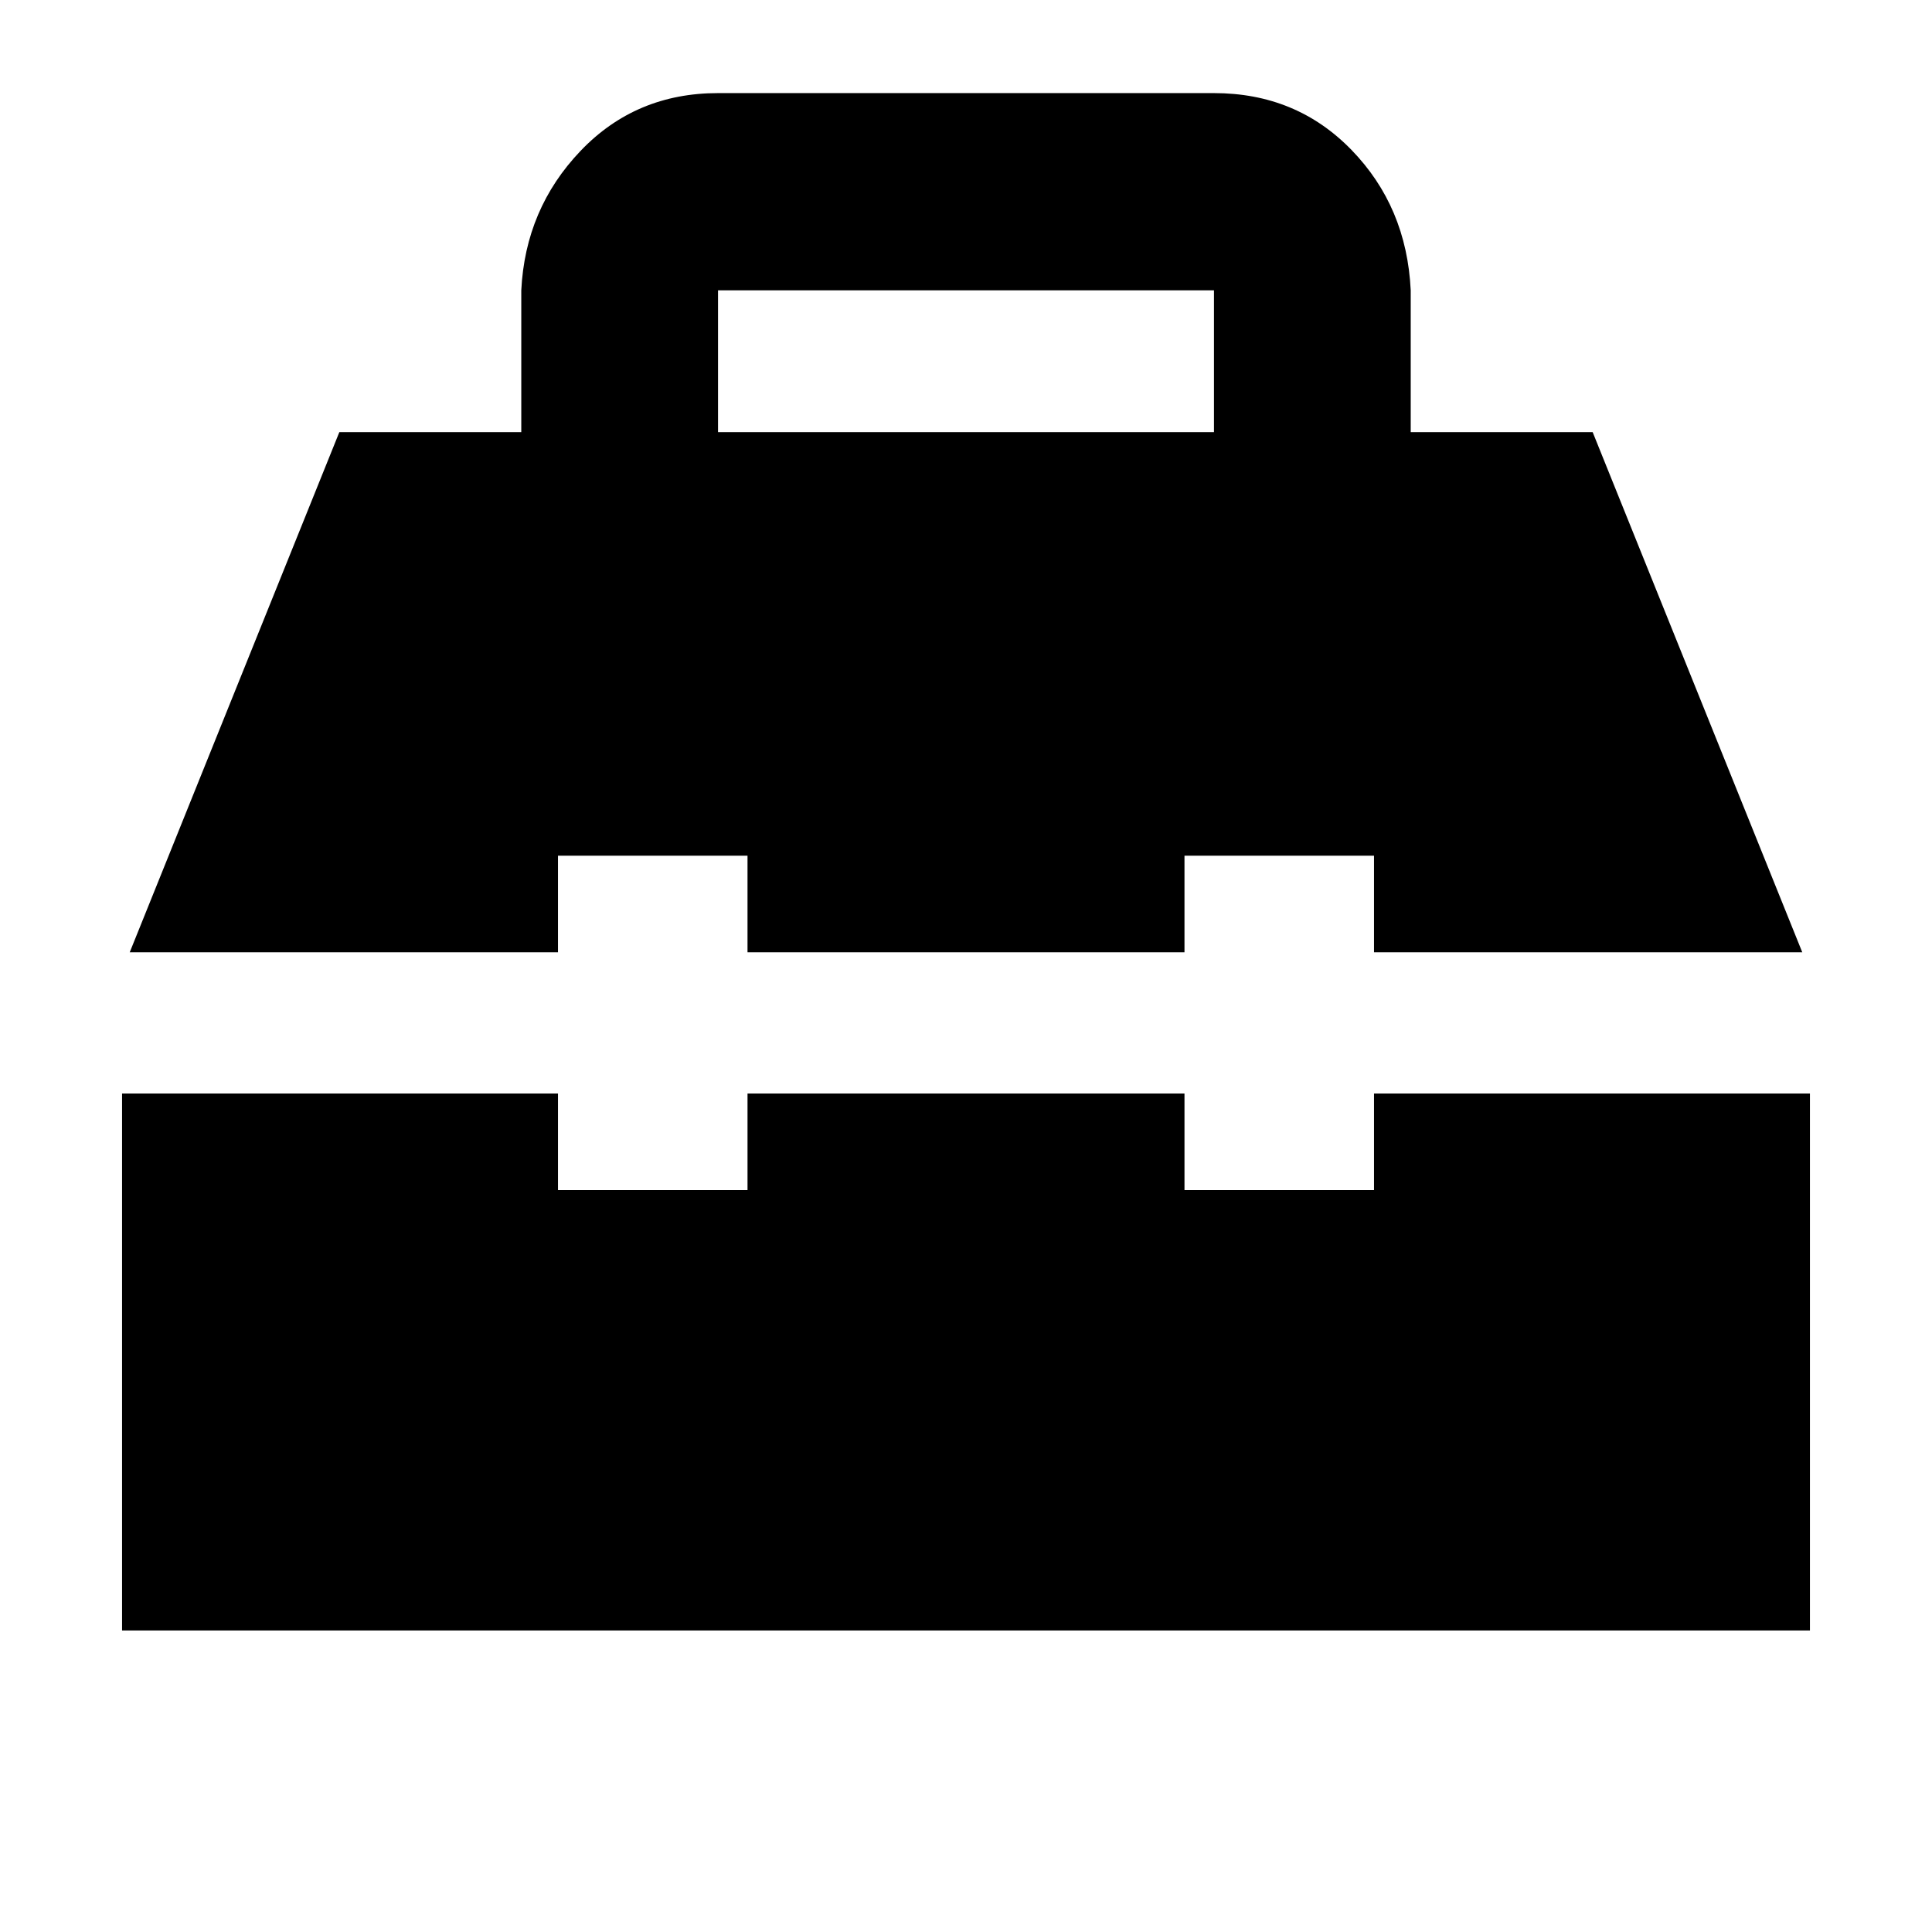 <svg xmlns="http://www.w3.org/2000/svg" height="20" viewBox="0 -960 960 960" width="20"><path d="M60.652-149.848V-416.63h216.609v48h94.174v-48h217.13v48h94.174v-48h216.609v266.782H60.652Zm3.804-336.956L168.61-745.261h90.413v-70.478q2-40.522 29.43-69.261 27.429-28.739 68.331-28.739h246.434q40.902 0 68.331 28.239 27.43 28.239 29.43 69.761v70.478h90.413l104.153 258.457H682.739v-48h-94.174v48h-217.13v-48h-94.174v48H64.456Zm292.327-258.457h246.434v-70.478H356.783v70.478Z"/></svg>
